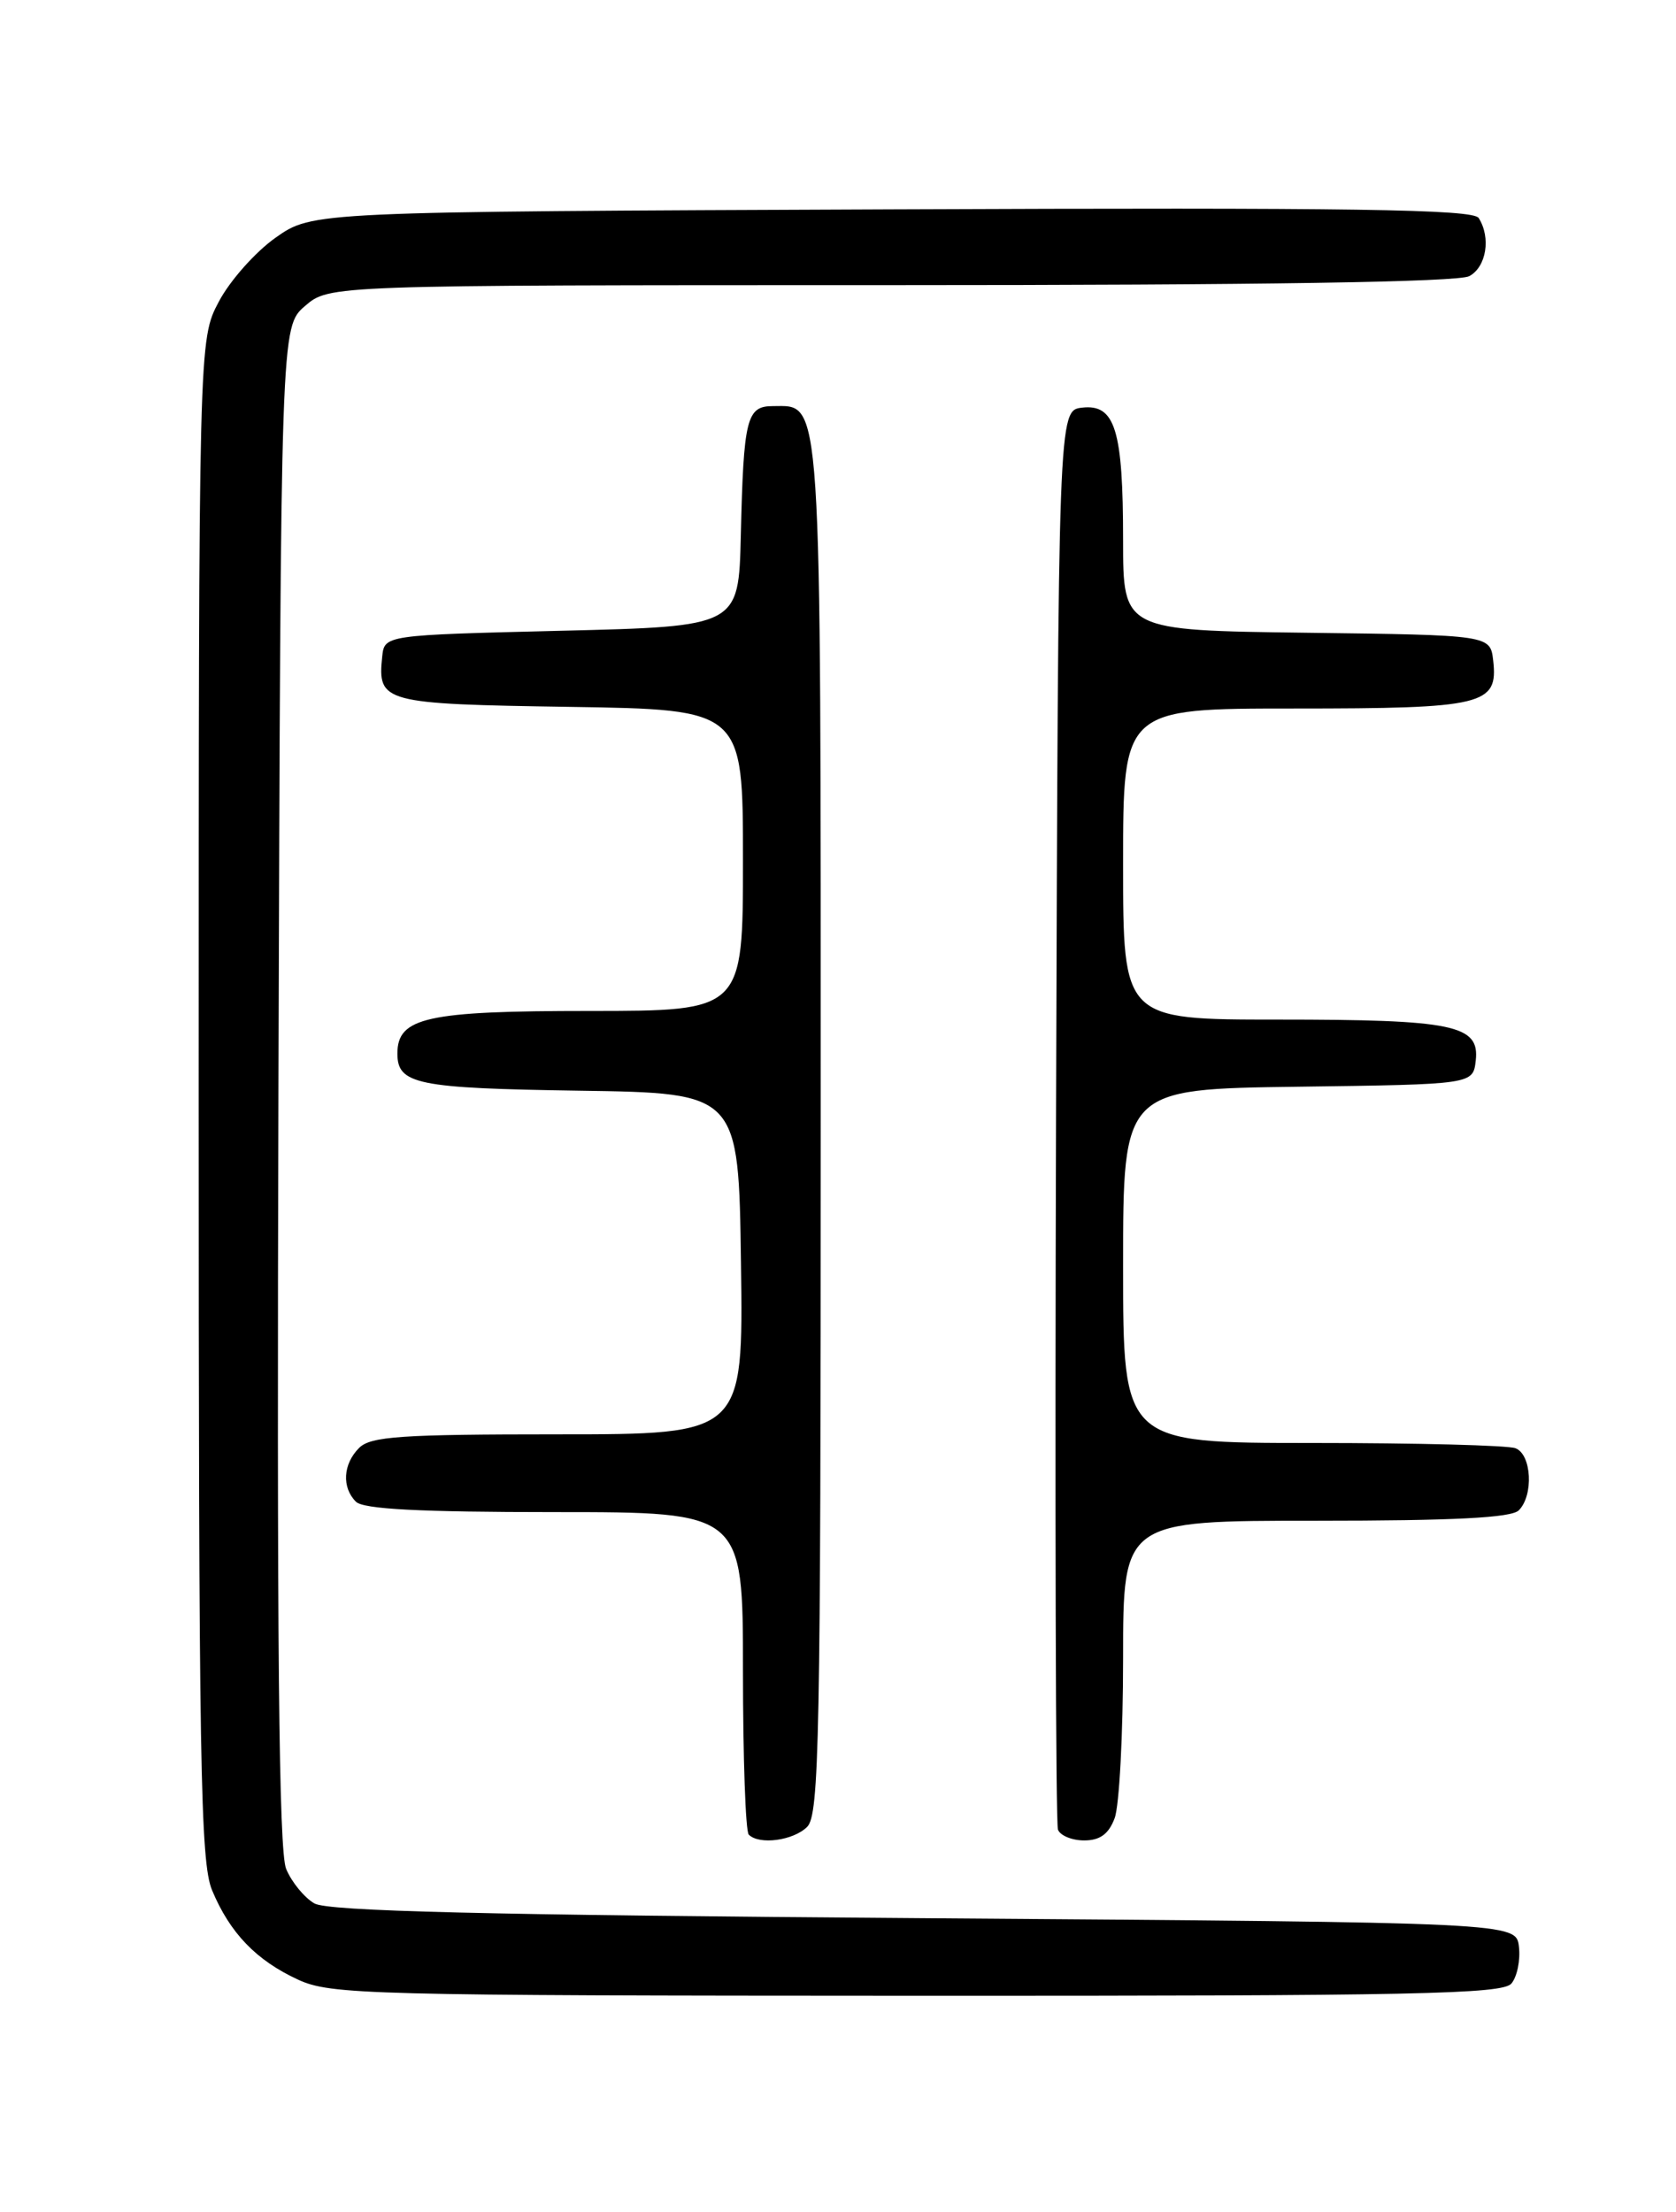 <?xml version="1.0" encoding="UTF-8" standalone="no"?>
<!DOCTYPE svg PUBLIC "-//W3C//DTD SVG 1.1//EN" "http://www.w3.org/Graphics/SVG/1.1/DTD/svg11.dtd" >
<svg xmlns="http://www.w3.org/2000/svg" xmlns:xlink="http://www.w3.org/1999/xlink" version="1.1" viewBox="0 0 194 256">
 <g >
 <path fill="currentColor"
d=" M 174.95 229.56 C 175.61 228.77 176.00 226.86 175.82 225.31 C 175.50 222.50 175.50 222.50 107.00 222.00 C 55.97 221.63 37.96 221.19 36.39 220.29 C 35.23 219.62 33.75 217.82 33.12 216.29 C 32.27 214.24 32.04 190.30 32.23 125.66 C 32.50 37.83 32.50 37.83 35.31 35.41 C 38.11 33.00 38.11 33.00 103.12 33.00 C 146.02 33.00 168.79 32.65 170.07 31.96 C 172.05 30.90 172.60 27.50 171.16 25.23 C 170.52 24.22 156.67 24.01 103.26 24.23 C 36.17 24.50 36.17 24.50 31.91 27.50 C 29.57 29.15 26.61 32.48 25.33 34.91 C 23.00 39.31 23.00 39.31 23.00 127.19 C 23.00 204.24 23.19 215.52 24.55 218.77 C 26.61 223.71 29.66 226.88 34.50 229.11 C 38.26 230.85 42.52 230.96 106.13 230.98 C 163.78 231.00 173.93 230.79 174.95 229.56 Z  M 93.43 211.43 C 94.83 210.03 95.00 201.32 95.00 130.65 C 95.00 44.28 95.18 47.00 89.46 47.00 C 86.42 47.00 86.07 48.41 85.75 62.00 C 85.50 72.50 85.50 72.50 65.00 73.00 C 44.50 73.50 44.50 73.50 44.24 76.00 C 43.69 81.31 44.31 81.48 65.96 81.81 C 86.00 82.12 86.00 82.12 86.00 99.56 C 86.00 117.00 86.00 117.00 68.22 117.00 C 49.38 117.00 46.00 117.75 46.00 121.93 C 46.00 125.49 48.25 125.95 67.07 126.23 C 85.50 126.50 85.50 126.50 85.77 146.25 C 86.04 166.00 86.04 166.00 64.59 166.00 C 46.43 166.00 42.90 166.24 41.57 167.57 C 39.70 169.44 39.54 172.14 41.20 173.80 C 42.06 174.66 48.58 175.00 64.20 175.00 C 86.00 175.00 86.00 175.00 86.00 193.33 C 86.00 203.42 86.30 211.97 86.67 212.33 C 87.88 213.55 91.83 213.02 93.43 211.43 Z  M 129.02 210.43 C 129.56 209.02 130.00 200.70 130.00 191.93 C 130.00 176.00 130.00 176.00 152.30 176.00 C 168.31 176.00 174.94 175.66 175.80 174.80 C 177.54 173.06 177.29 168.32 175.42 167.61 C 174.55 167.27 163.97 167.00 151.92 167.00 C 130.00 167.00 130.00 167.00 130.00 146.52 C 130.00 126.04 130.00 126.04 150.25 125.77 C 170.50 125.50 170.50 125.50 170.82 122.75 C 171.29 118.62 168.28 118.00 147.93 118.00 C 130.00 118.00 130.00 118.00 130.00 100.00 C 130.00 82.00 130.00 82.00 149.81 82.00 C 171.76 82.00 173.42 81.60 172.84 76.45 C 172.50 73.50 172.50 73.50 151.25 73.23 C 130.00 72.96 130.00 72.96 130.00 62.55 C 130.00 49.73 129.08 46.74 125.25 47.18 C 122.50 47.50 122.50 47.50 122.24 129.00 C 122.10 173.82 122.20 211.06 122.46 211.75 C 122.72 212.44 124.09 213.00 125.49 213.00 C 127.32 213.00 128.33 212.27 129.02 210.43 Z "/>
</g>
</svg>